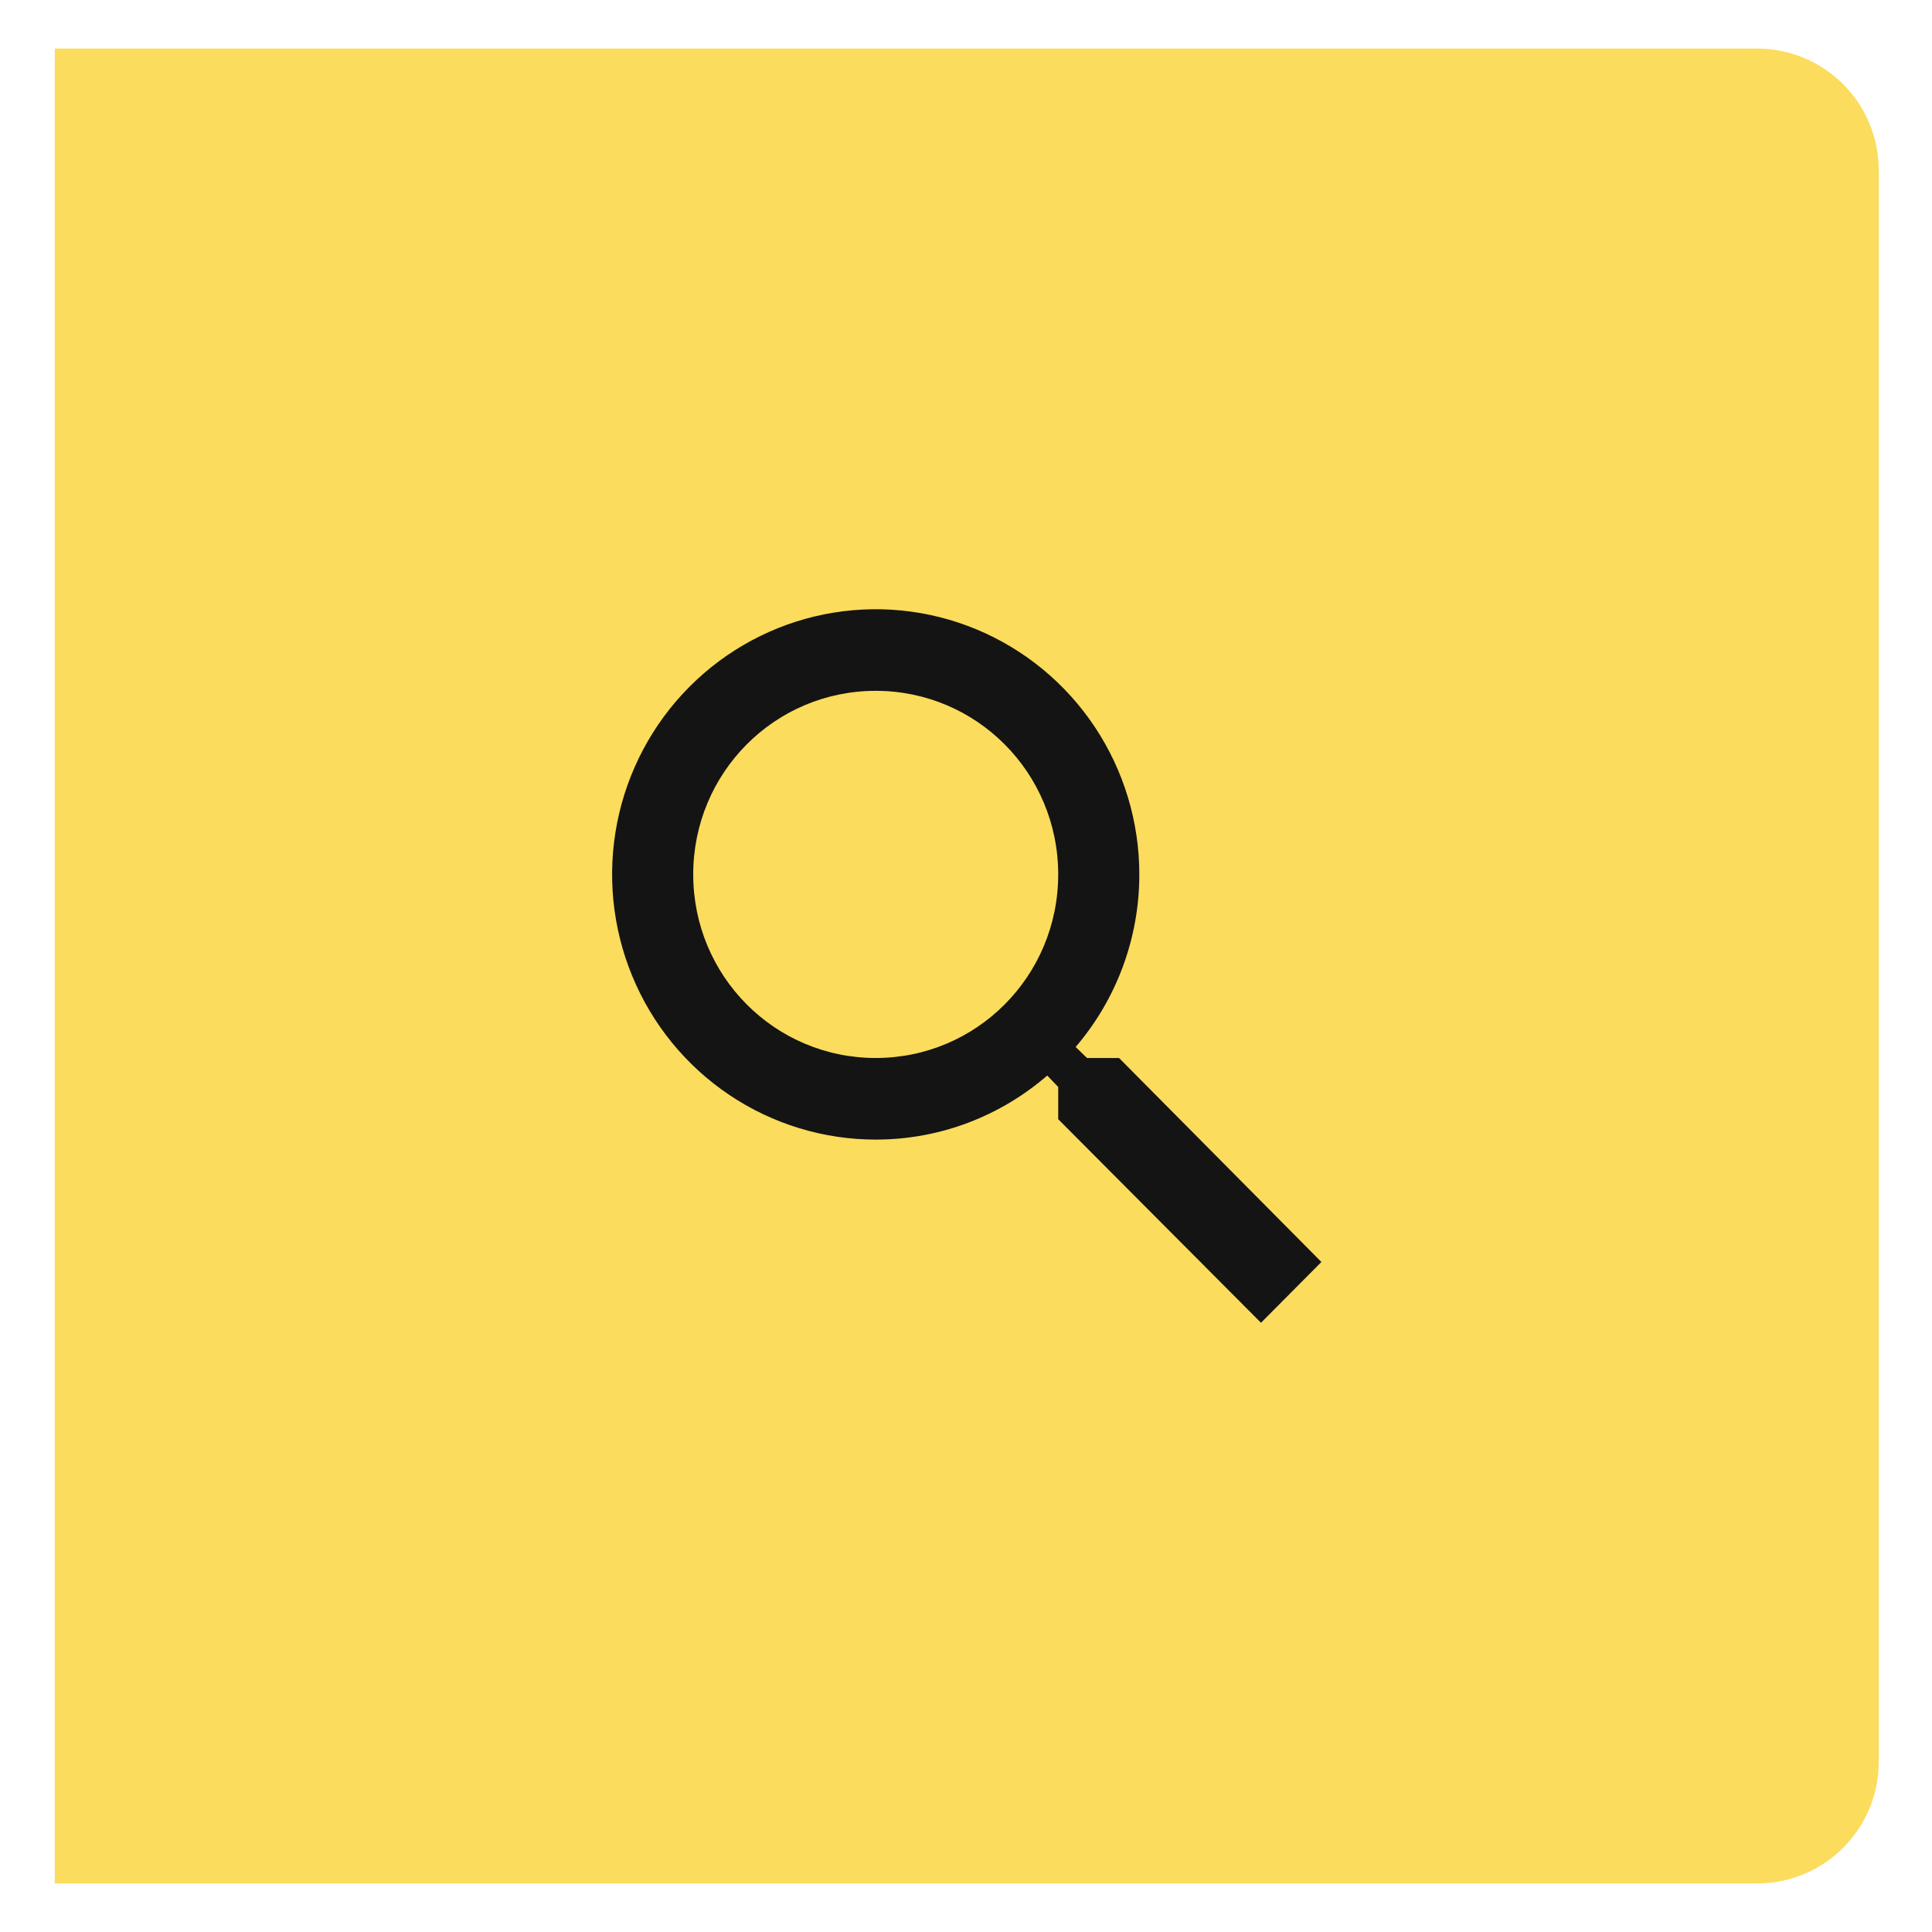 <svg width="159" height="159" viewBox="0 0 159 159" fill="none" xmlns="http://www.w3.org/2000/svg">
<g filter="url(#filter0_d_212_259)">
<path d="M4.51 0H144.614C150.137 0 154.614 4.477 154.614 10V141C154.614 146.523 150.137 151 144.614 151H4.51V0Z" fill="#FBDC5C"/>
<path d="M92.095 83.071H89.458L88.524 82.165C91.907 78.216 93.767 73.176 93.764 67.963C93.764 63.646 92.491 59.427 90.108 55.838C87.724 52.249 84.336 49.452 80.371 47.8C76.407 46.148 72.046 45.716 67.837 46.558C63.629 47.4 59.764 49.479 56.73 52.531C53.696 55.583 51.629 59.472 50.792 63.705C49.955 67.938 50.385 72.326 52.027 76.314C53.669 80.302 56.449 83.71 60.017 86.108C63.585 88.506 67.779 89.786 72.07 89.786C77.443 89.786 82.383 87.805 86.187 84.515L87.088 85.455V88.107L103.776 104.861L108.749 99.859L92.095 83.071ZM72.07 83.071C63.759 83.071 57.051 76.323 57.051 67.963C57.051 59.602 63.759 52.854 72.07 52.854C80.38 52.854 87.088 59.602 87.088 67.963C87.088 76.323 80.38 83.071 72.07 83.071Z" fill="#141414"/>
</g>
<defs>
<filter id="filter0_d_212_259" x="0.51" y="0" width="158.104" height="159" filterUnits="userSpaceOnUse" color-interpolation-filters="sRGB">
<feFlood flood-opacity="0" result="BackgroundImageFix"/>
<feColorMatrix in="SourceAlpha" type="matrix" values="0 0 0 0 0 0 0 0 0 0 0 0 0 0 0 0 0 0 127 0" result="hardAlpha"/>
<feOffset dy="4"/>
<feGaussianBlur stdDeviation="2"/>
<feComposite in2="hardAlpha" operator="out"/>
<feColorMatrix type="matrix" values="0 0 0 0 0 0 0 0 0 0 0 0 0 0 0 0 0 0 0.25 0"/>
<feBlend mode="normal" in2="BackgroundImageFix" result="effect1_dropShadow_212_259"/>
<feBlend mode="normal" in="SourceGraphic" in2="effect1_dropShadow_212_259" result="shape"/>
</filter>
</defs>
</svg>
